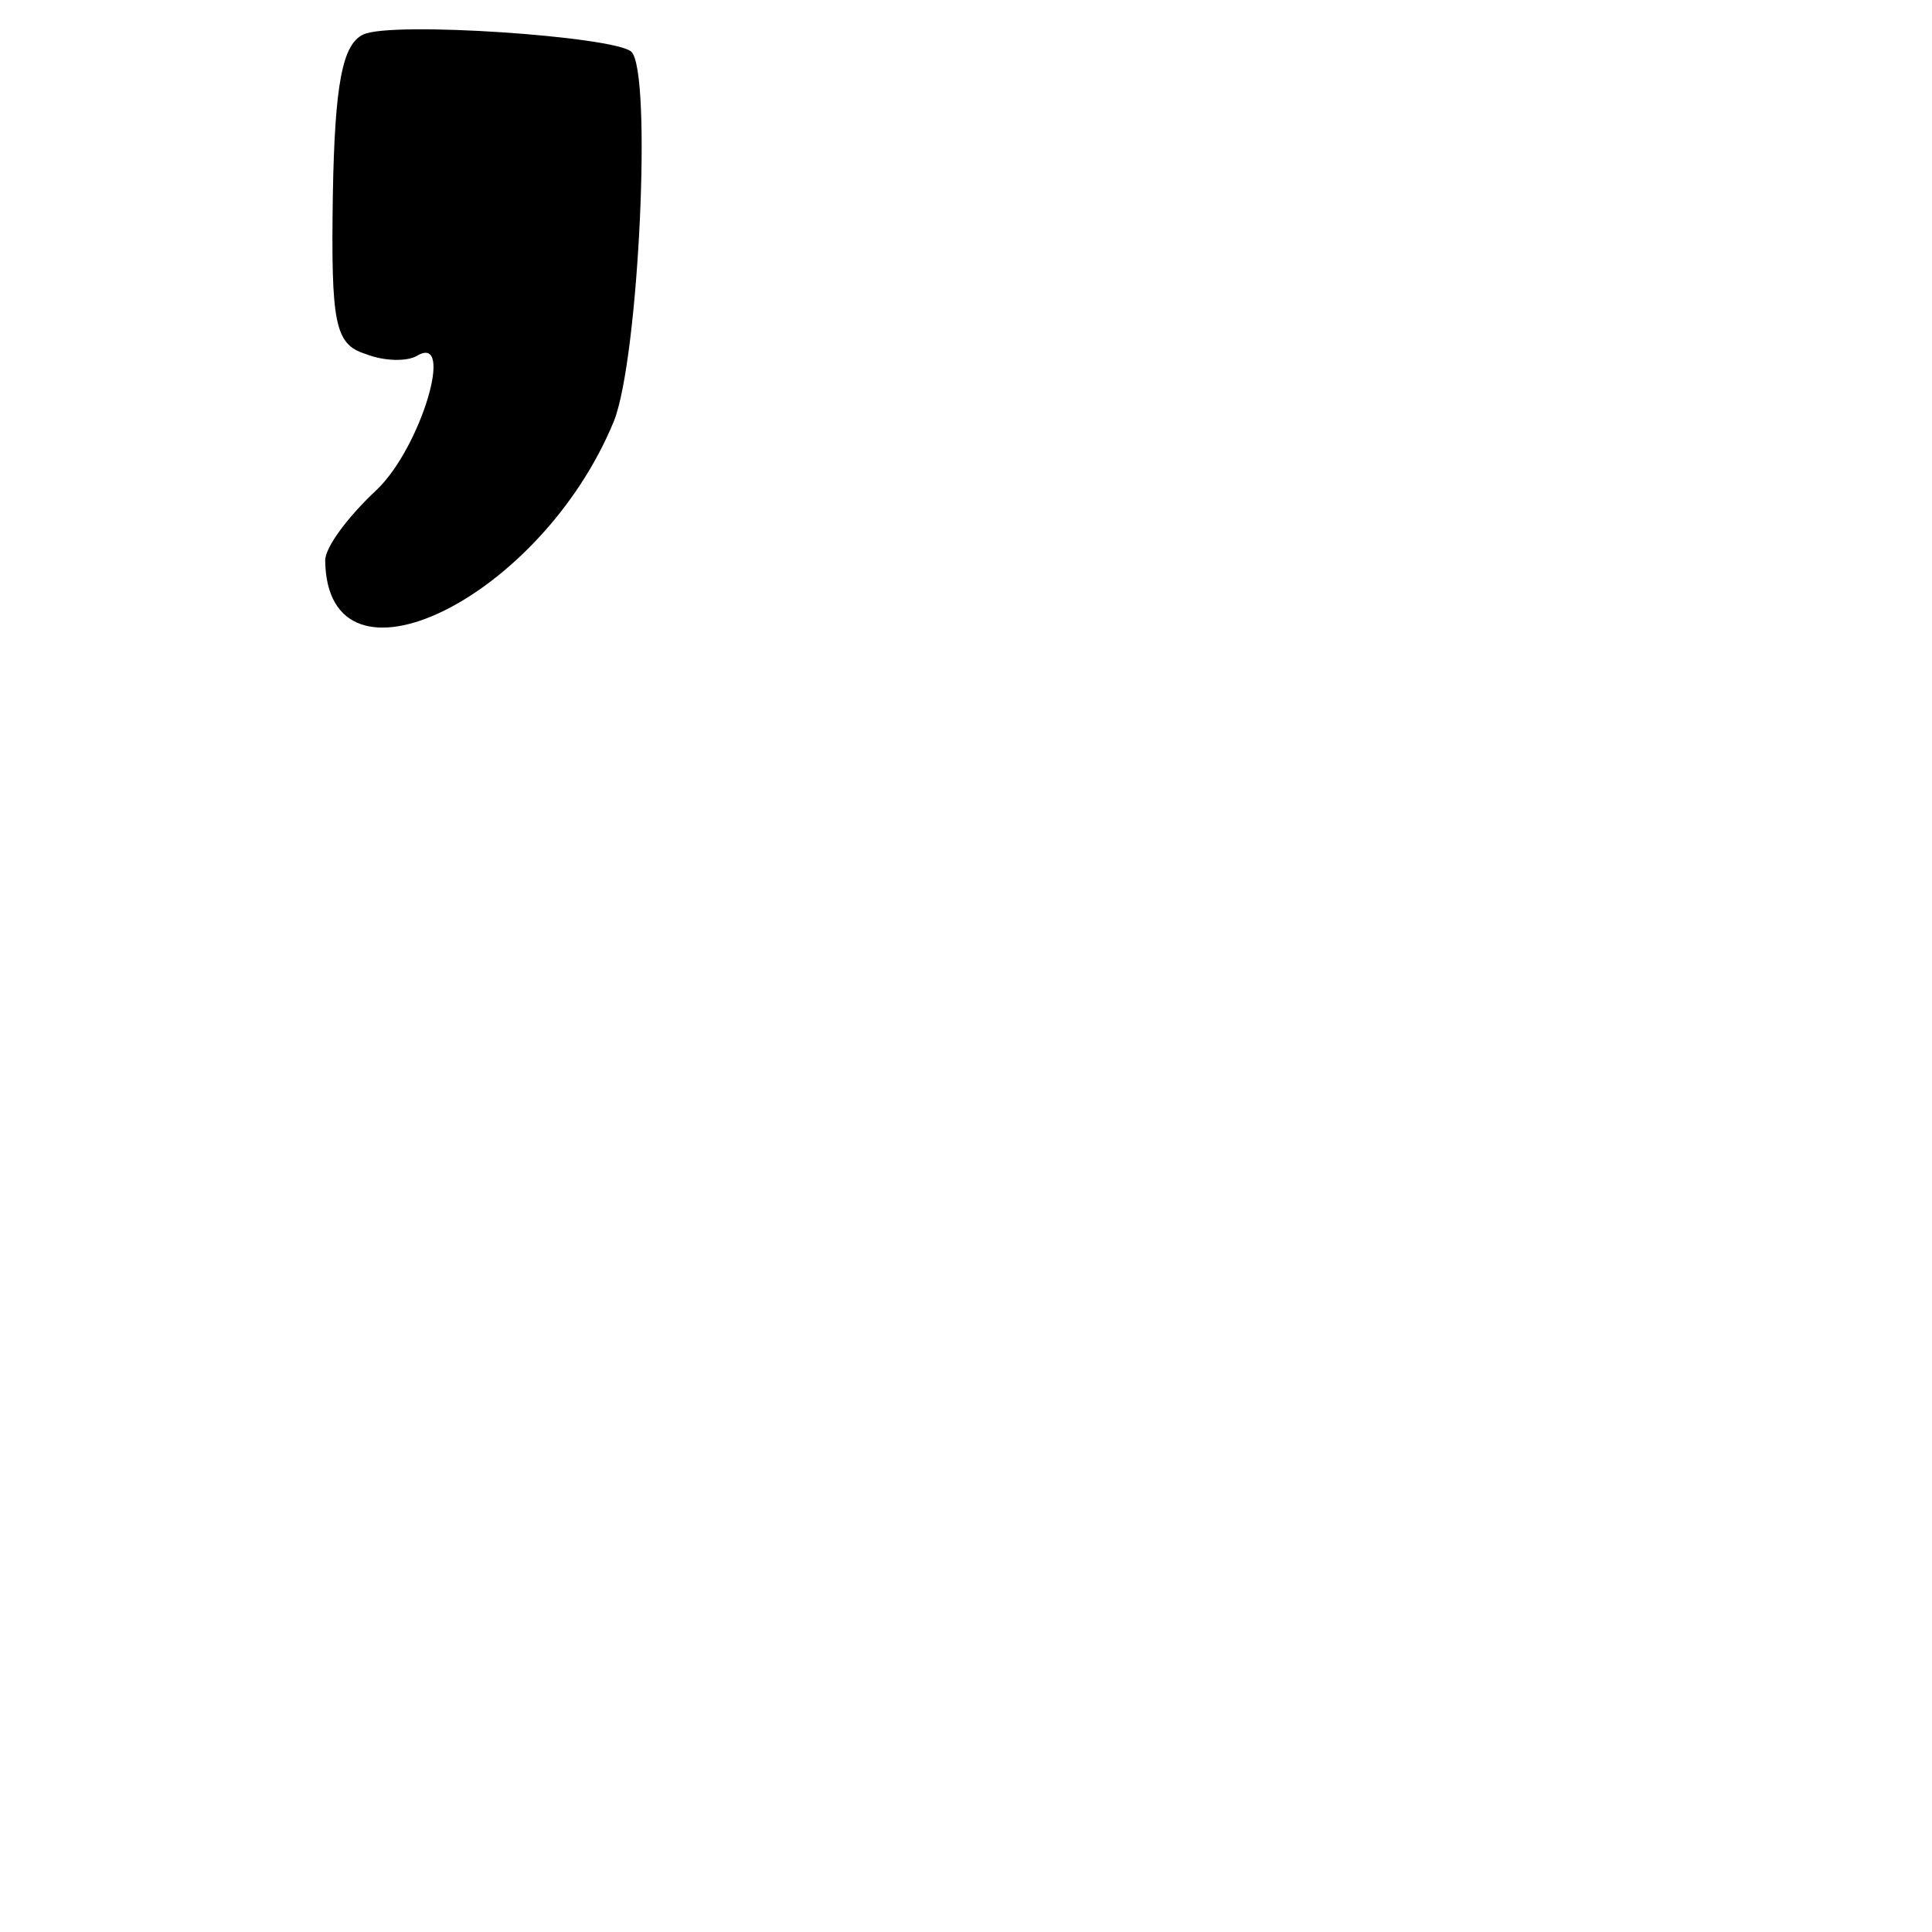 <?xml version="1.0" standalone="no"?>
<!DOCTYPE svg PUBLIC "-//W3C//DTD SVG 20010904//EN"
 "http://www.w3.org/TR/2001/REC-SVG-20010904/DTD/svg10.dtd">
<svg version="1.0" xmlns="http://www.w3.org/2000/svg"
 width="101pt" height="101pt" viewBox="0 0 101 101"
 preserveAspectRatio="xMidYMid meet">
<g transform="translate(0,101) scale(0.1,-0.1)"
fill="#000000" stroke="none">
<path d="M190 992 c-11 -5 -15 -26 -16 -84 -1 -67 1 -78 17 -83 10 -4 22 -4
27 -1 20 12 2 -48 -21 -70 -15 -14 -27 -30 -27 -37 1 -75 113 -20 151 73 13
33 20 183 9 193 -9 8 -125 16 -140 9z"/>
</g>
</svg>
